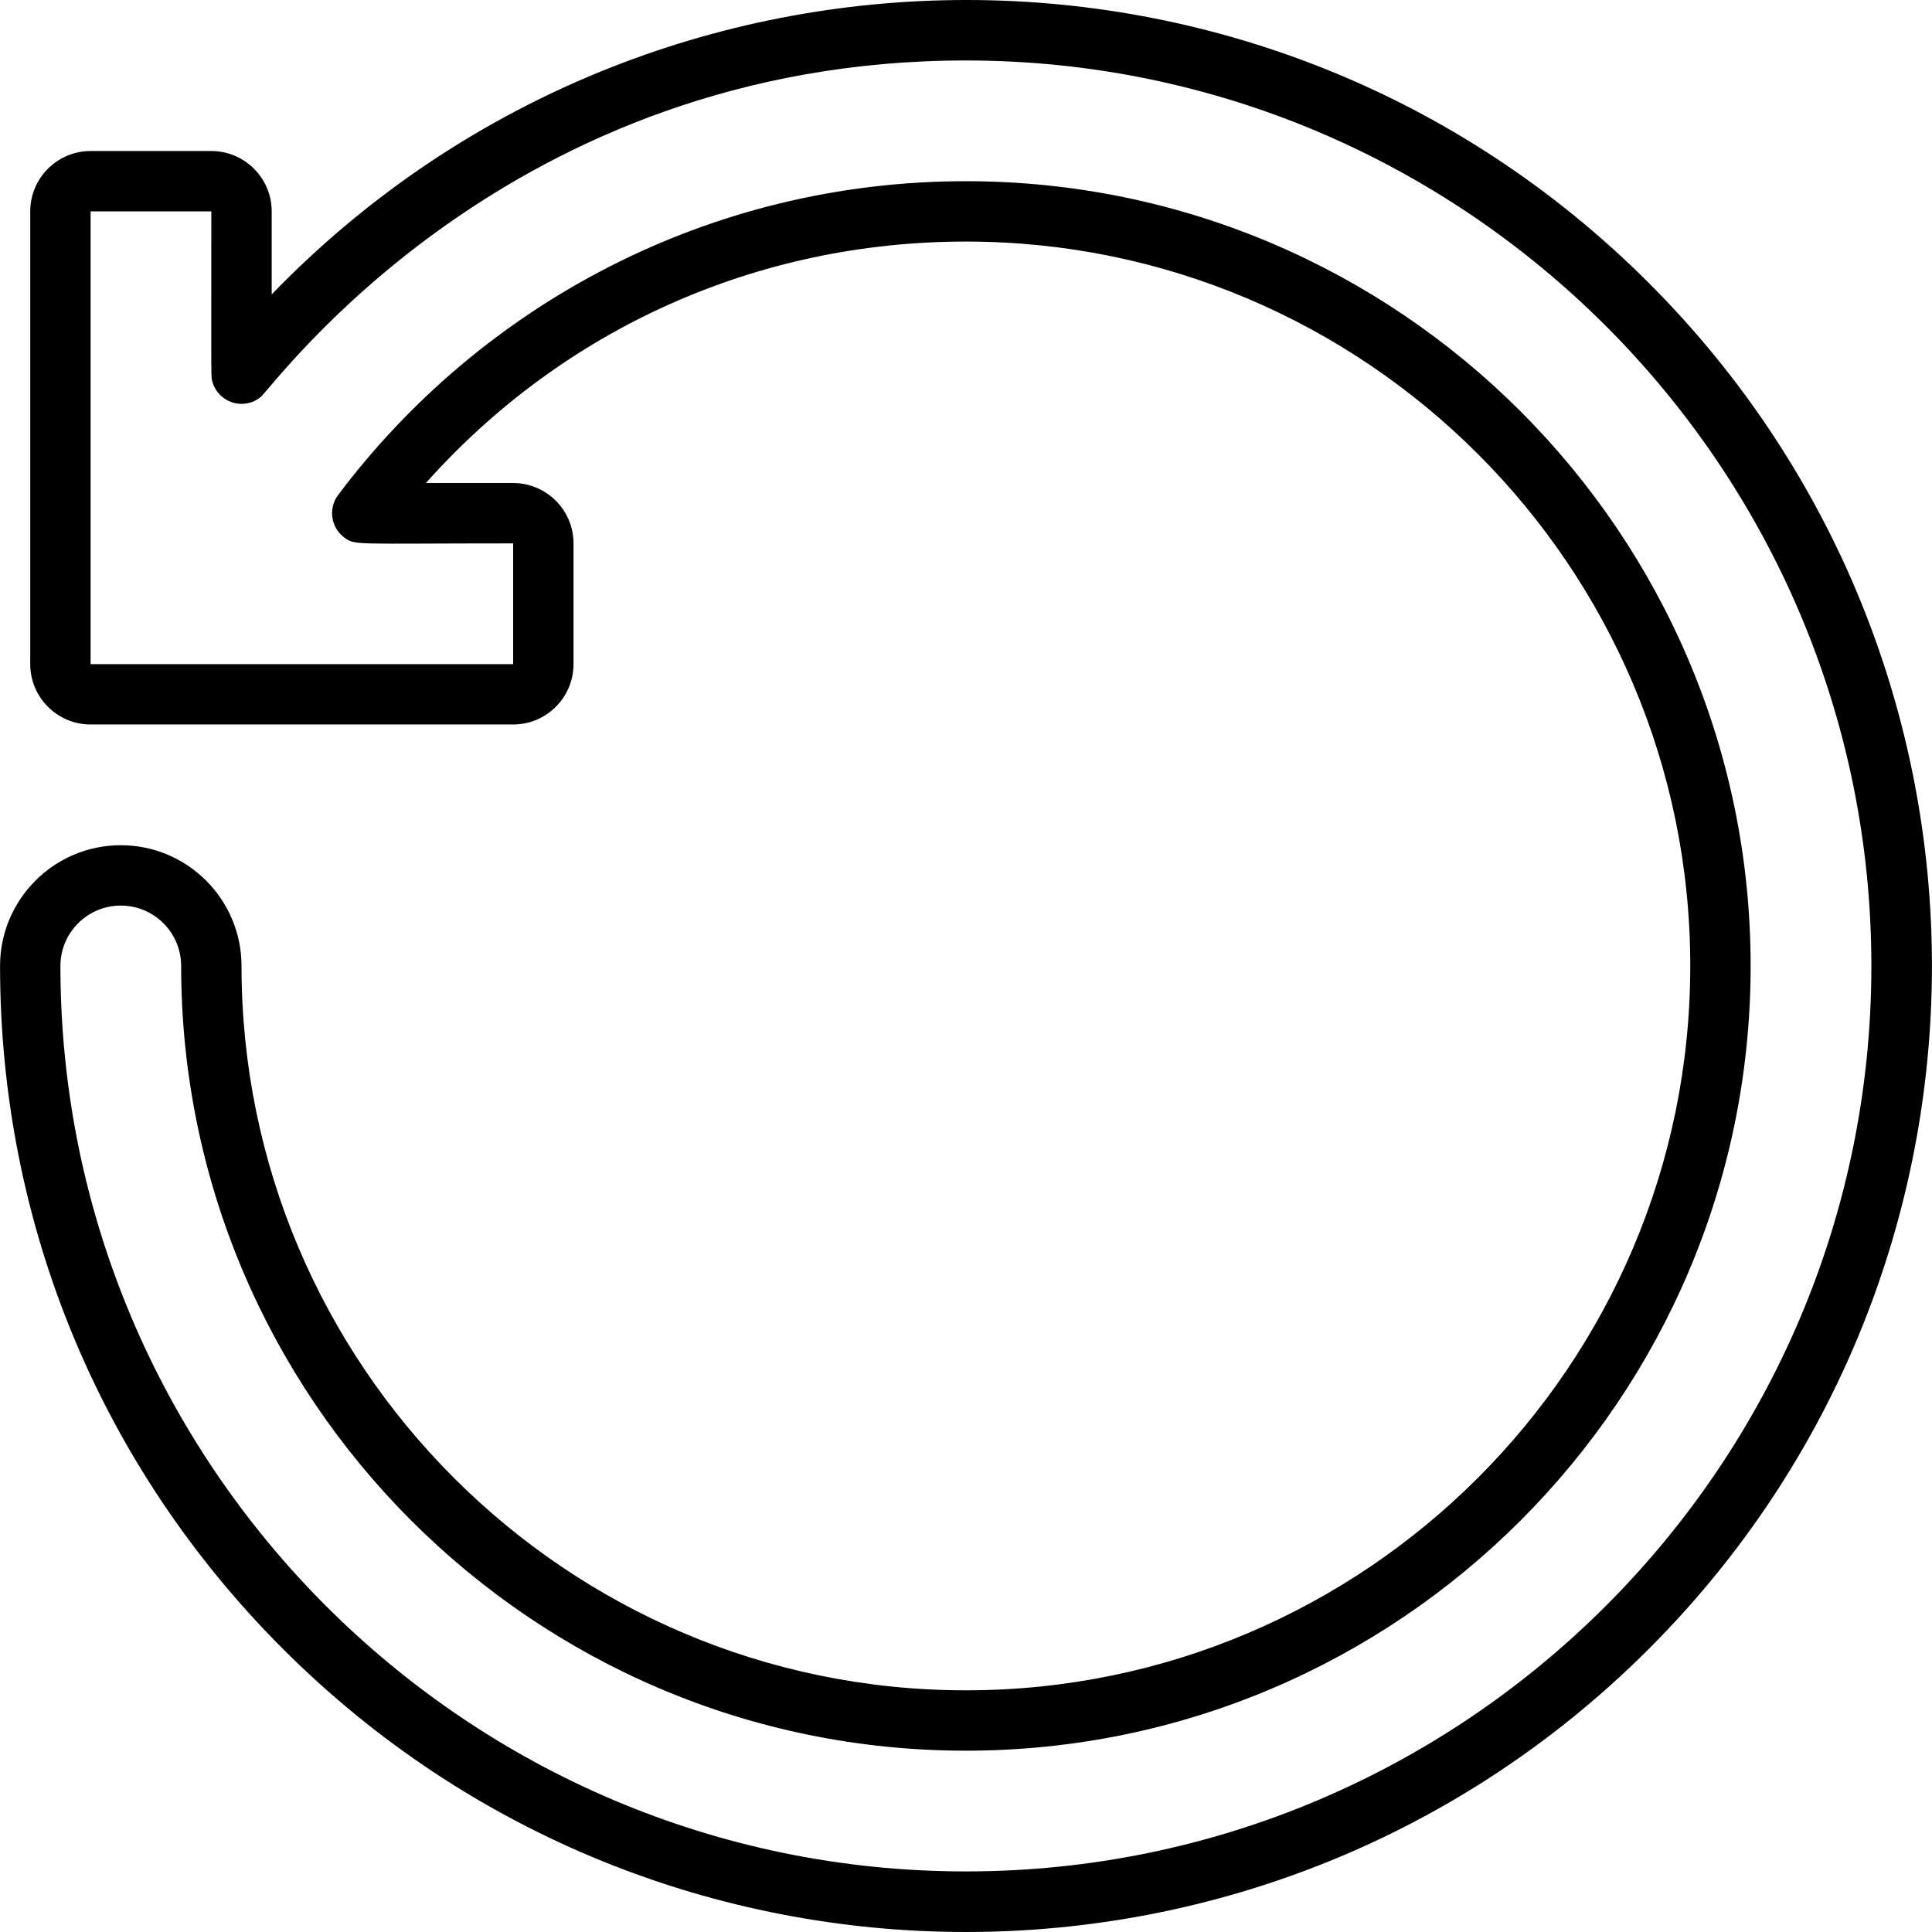 <svg id="Layer_1" enable-background="new 0 0 512.086 512.086" height="512" viewBox="0 0 512.086 512.086" width="512" xmlns="http://www.w3.org/2000/svg"><g><path d="m437.035 75.008c-101.95-101.949-266.415-99.037-365.021 3.025v-22.005c0-8.822-7.178-16-16-16h-32c-8.822 0-16 7.178-16 16v120c0 8.822 7.178 16 16 16h112c8.822 0 16-7.178 16-16v-32c0-8.822-7.178-16-16-16h-23.125c36.415-40.867 87.715-64 143.125-64 105.869 0 192 86.131 192 192s-86.131 192-192 192-192-86.131-192-192c0-17.645-14.355-32-32-32s-32 14.355-32 32c0 68.382 26.628 132.669 74.979 181.021 100.044 100.045 261.988 100.053 362.041 0 100.043-100.042 100.057-261.985.001-362.041zm-181.021 421.02c-132.336 0-240-107.664-240-240 0-8.822 7.178-16 16-16s16 7.178 16 16c0 114.691 93.309 208 208 208s208-93.309 208-208-93.309-208-208-208c-67.846 0-128.34 32.518-166.406 83.195-2.659 3.546-1.902 8.581 1.592 11.201 2.943 2.208 2.233 1.604 44.814 1.604v32h-112v-120h32c0 46.701-.148 43.719.346 45.345 1.651 5.436 8.329 7.473 12.726 3.86 3.628-2.989 65.638-89.206 186.928-89.206 132.336 0 240 107.664 240 240s-107.664 240.001-240 240.001z"/></g></svg>